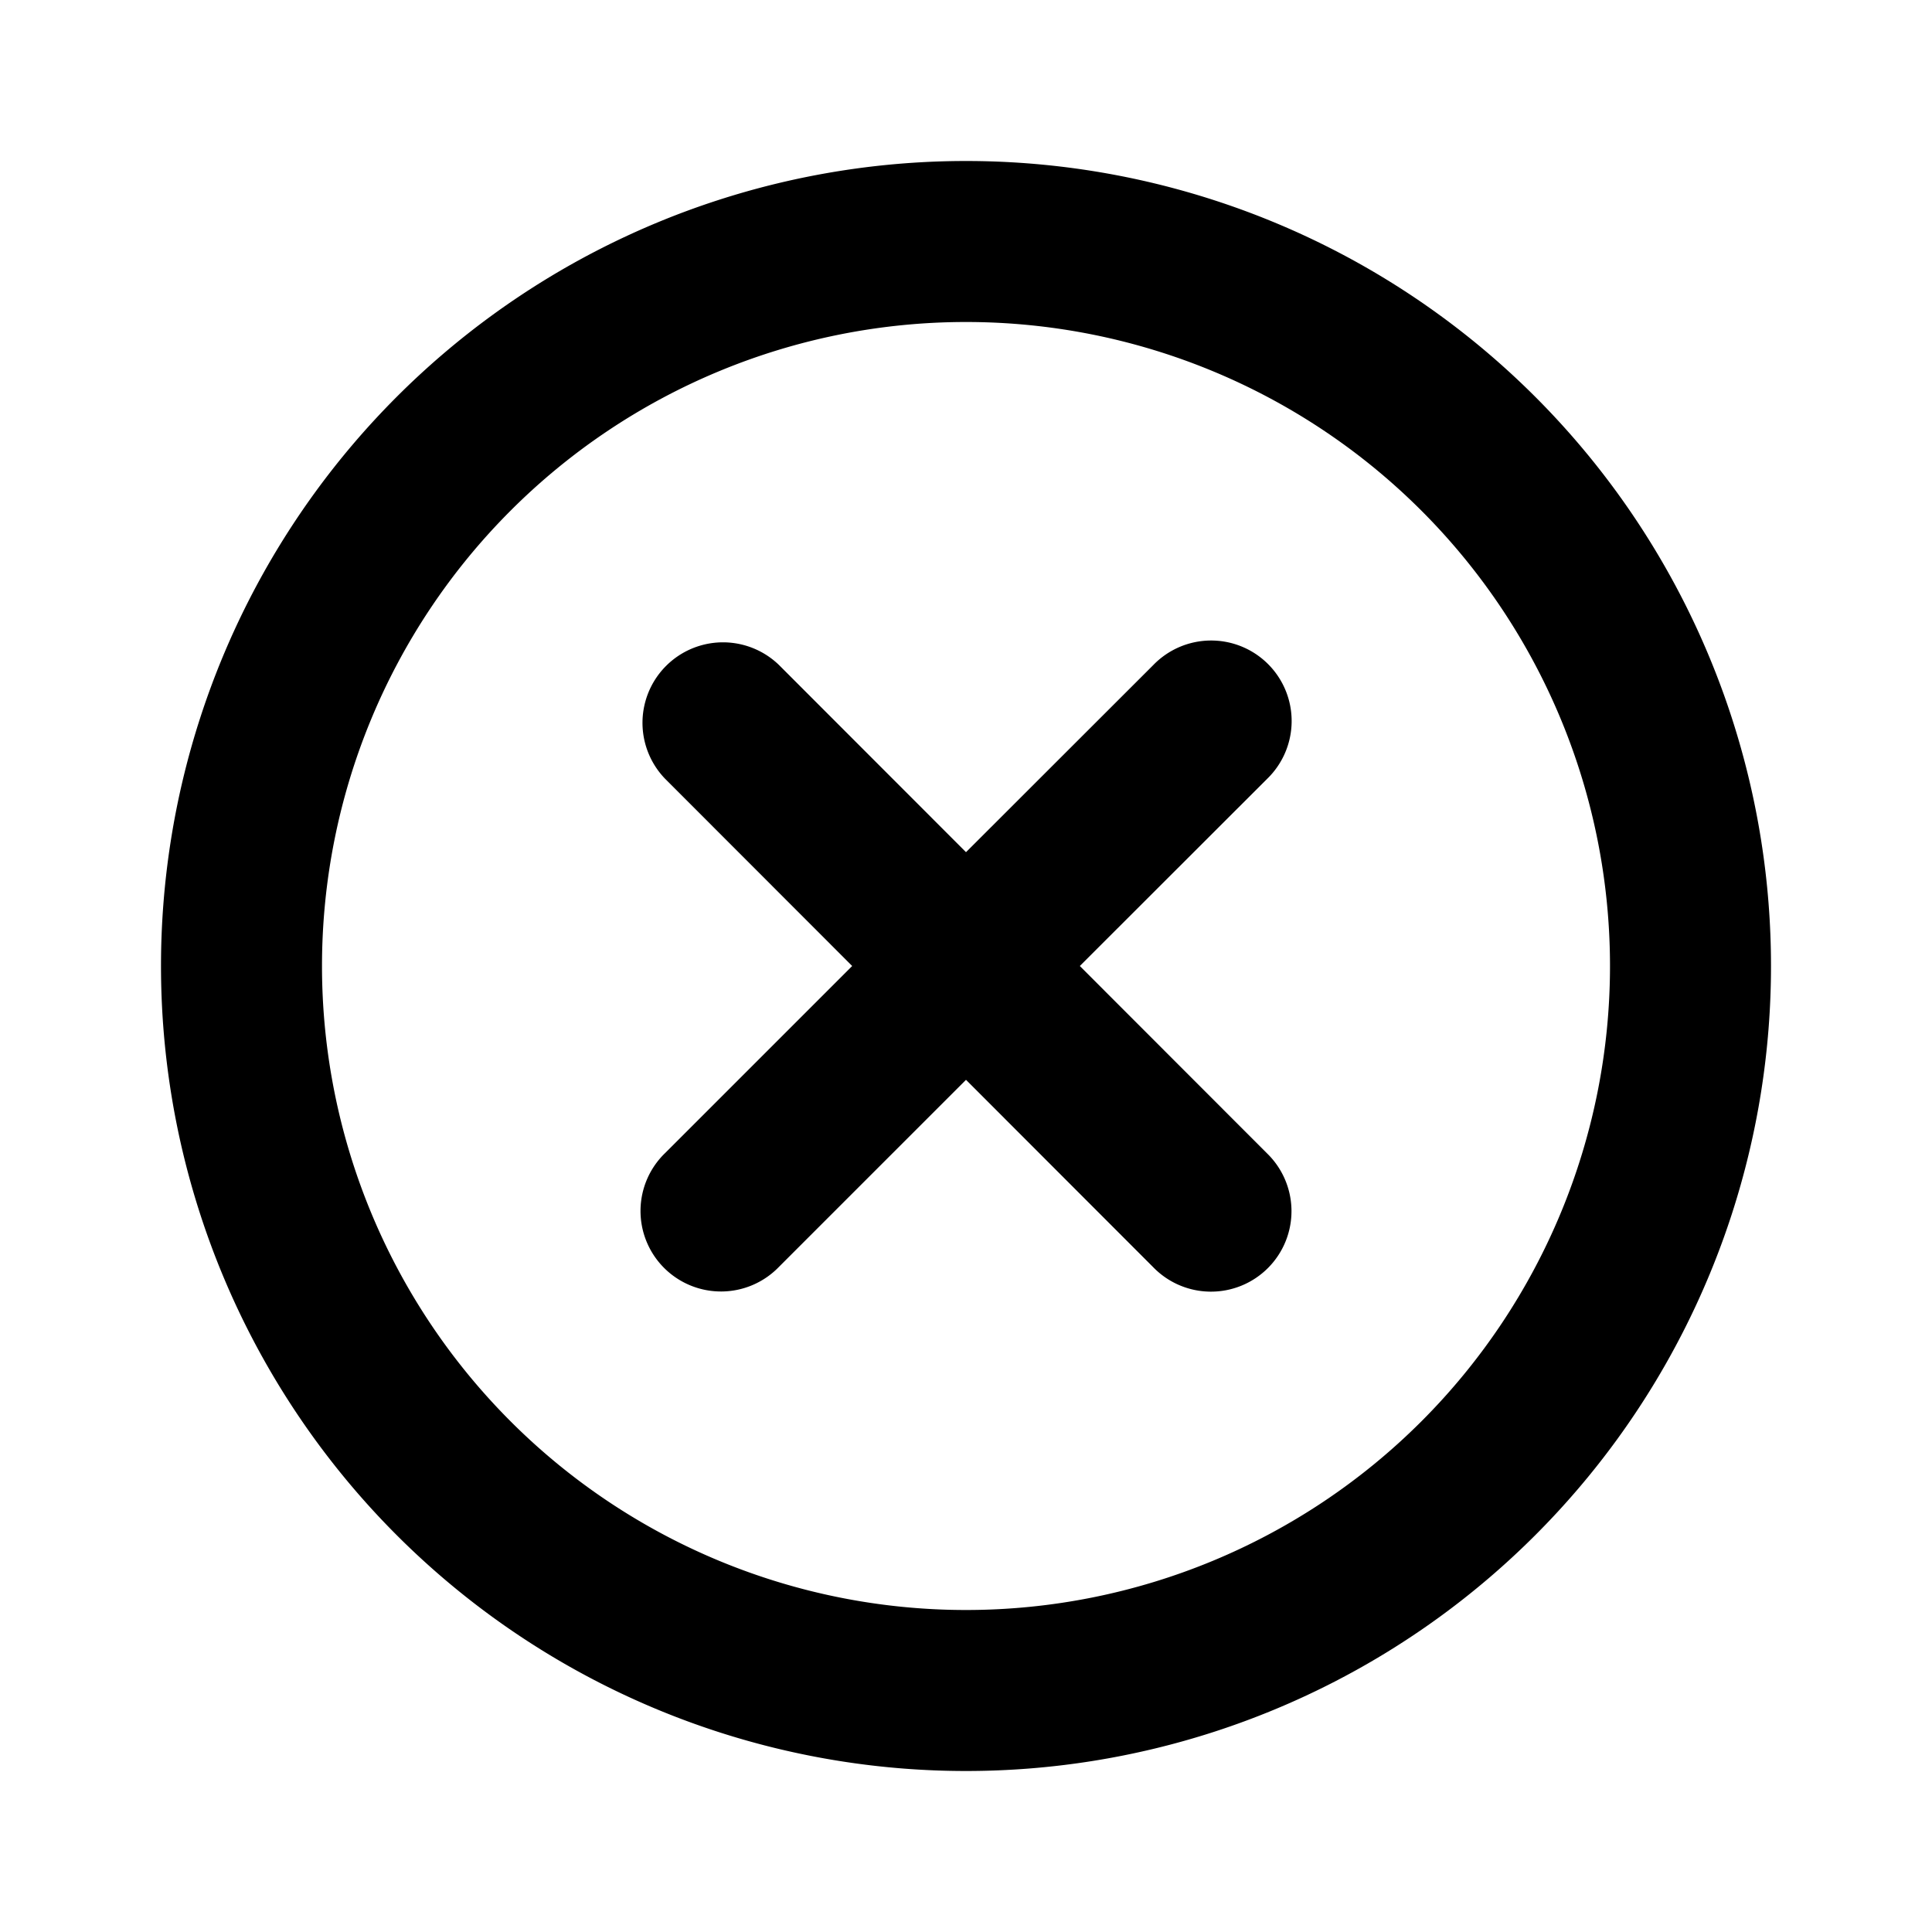 <svg xmlns="http://www.w3.org/2000/svg" width="12" height="12" fill="currentColor" viewBox="0 0 12 12">
  <path fill-rule="evenodd" d="M6 11A5 5 0 1 0 6 1a5 5 0 0 0 0 10Z" fill="transparent" class="secondary" clip-rule="evenodd"/>
  <path fill-rule="evenodd" d="M6 10a4 4 0 1 0 0-8 4 4 0 0 0 0 8Zm0 1A5 5 0 1 0 6 1a5 5 0 0 0 0 10Z" clip-rule="evenodd"/>
  <path fill-rule="evenodd" d="M4.131 7.162a.5.5 0 1 0 .707.707L6 6.707 7.162 7.87a.5.5 0 1 0 .707-.707L6.707 6 7.87 4.838a.5.5 0 1 0-.707-.707L6 5.293 4.838 4.13a.5.5 0 0 0-.707.707L5.293 6 4.131 7.162Z" clip-rule="evenodd"/>
</svg>
